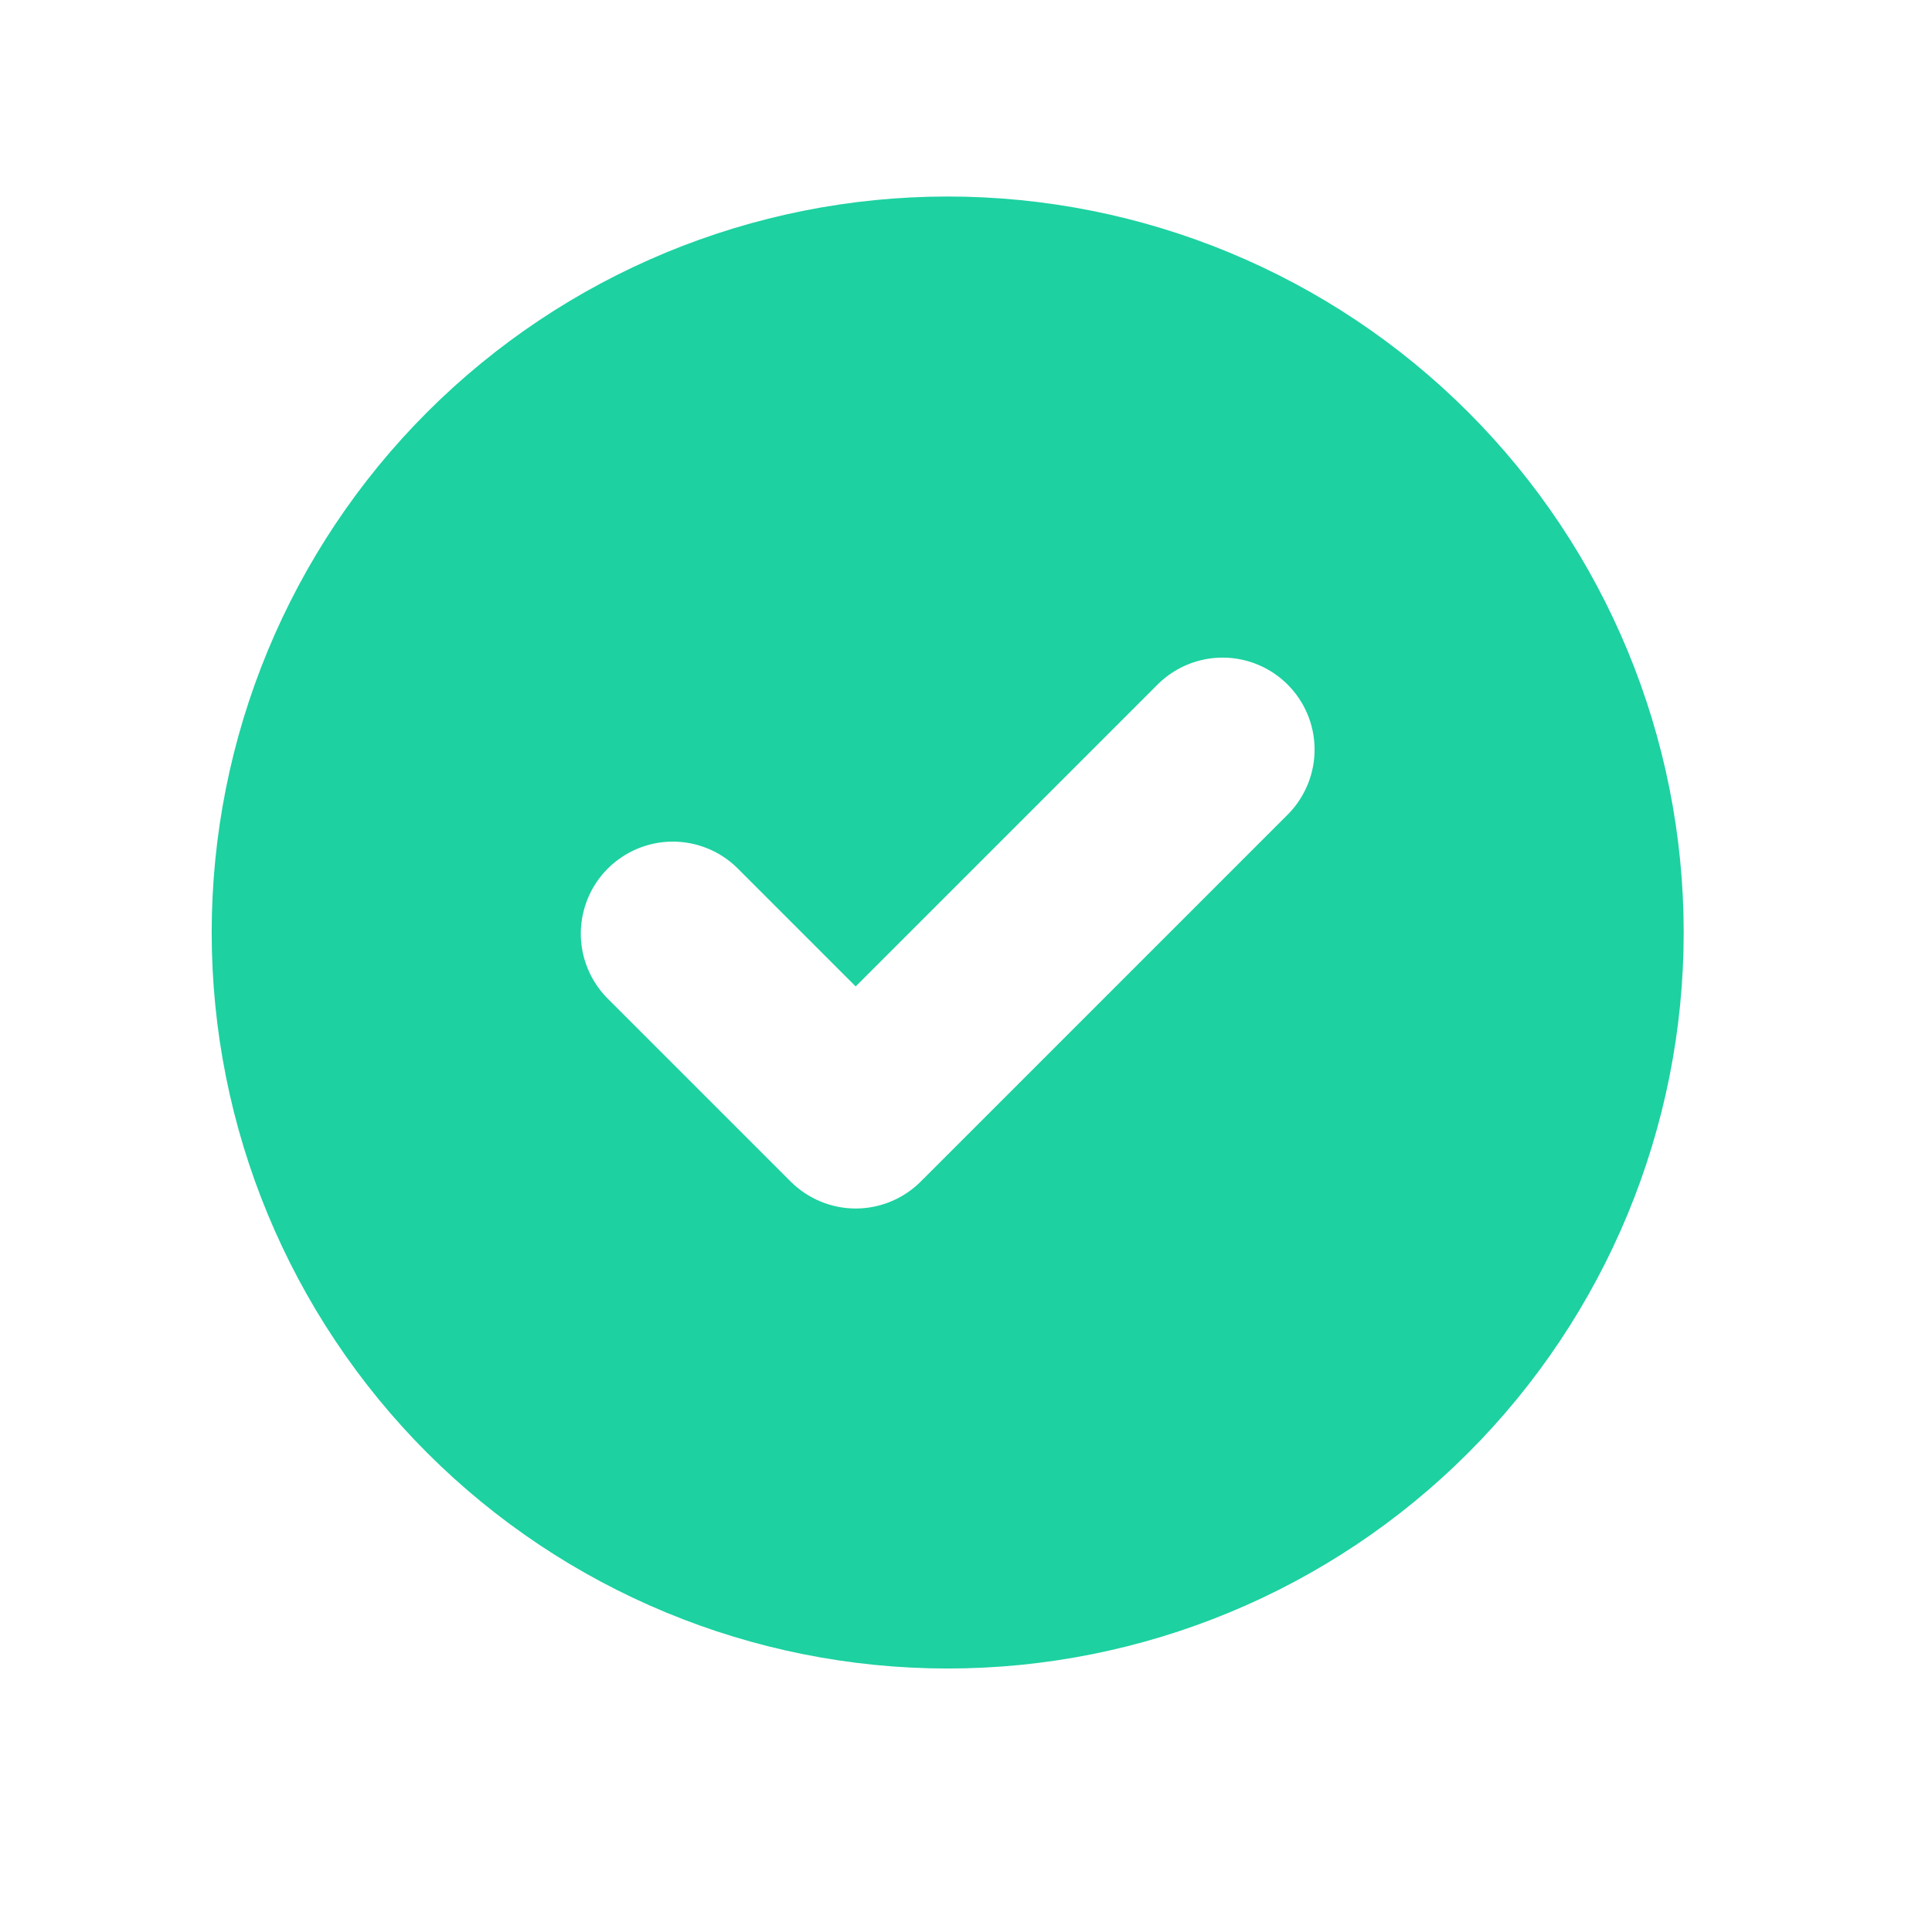 <svg width="21" height="21" viewBox="0 0 21 21" fill="none" xmlns="http://www.w3.org/2000/svg">
<path fill-rule="evenodd" clip-rule="evenodd" d="M10.301 18.136C12.423 18.136 14.458 17.293 15.958 15.793C17.458 14.292 18.301 12.258 18.301 10.136C18.301 8.014 17.458 5.979 15.958 4.479C14.458 2.979 12.423 2.136 10.301 2.136C8.179 2.136 6.145 2.979 4.644 4.479C3.144 5.979 2.301 8.014 2.301 10.136C2.301 12.258 3.144 14.292 4.644 15.793C6.145 17.293 8.179 18.136 10.301 18.136ZM14.008 8.843C14.19 8.654 14.291 8.402 14.289 8.139C14.287 7.877 14.181 7.626 13.996 7.441C13.811 7.256 13.56 7.15 13.297 7.148C13.035 7.146 12.783 7.247 12.594 7.429L9.301 10.722L8.008 9.429C7.82 9.247 7.567 9.146 7.305 9.148C7.043 9.15 6.792 9.256 6.606 9.441C6.421 9.626 6.316 9.877 6.313 10.139C6.311 10.402 6.412 10.654 6.594 10.843L8.594 12.843C8.782 13.03 9.036 13.136 9.301 13.136C9.566 13.136 9.821 13.03 10.008 12.843L14.008 8.843Z" fill="#1DD1A1"/>
</svg>
